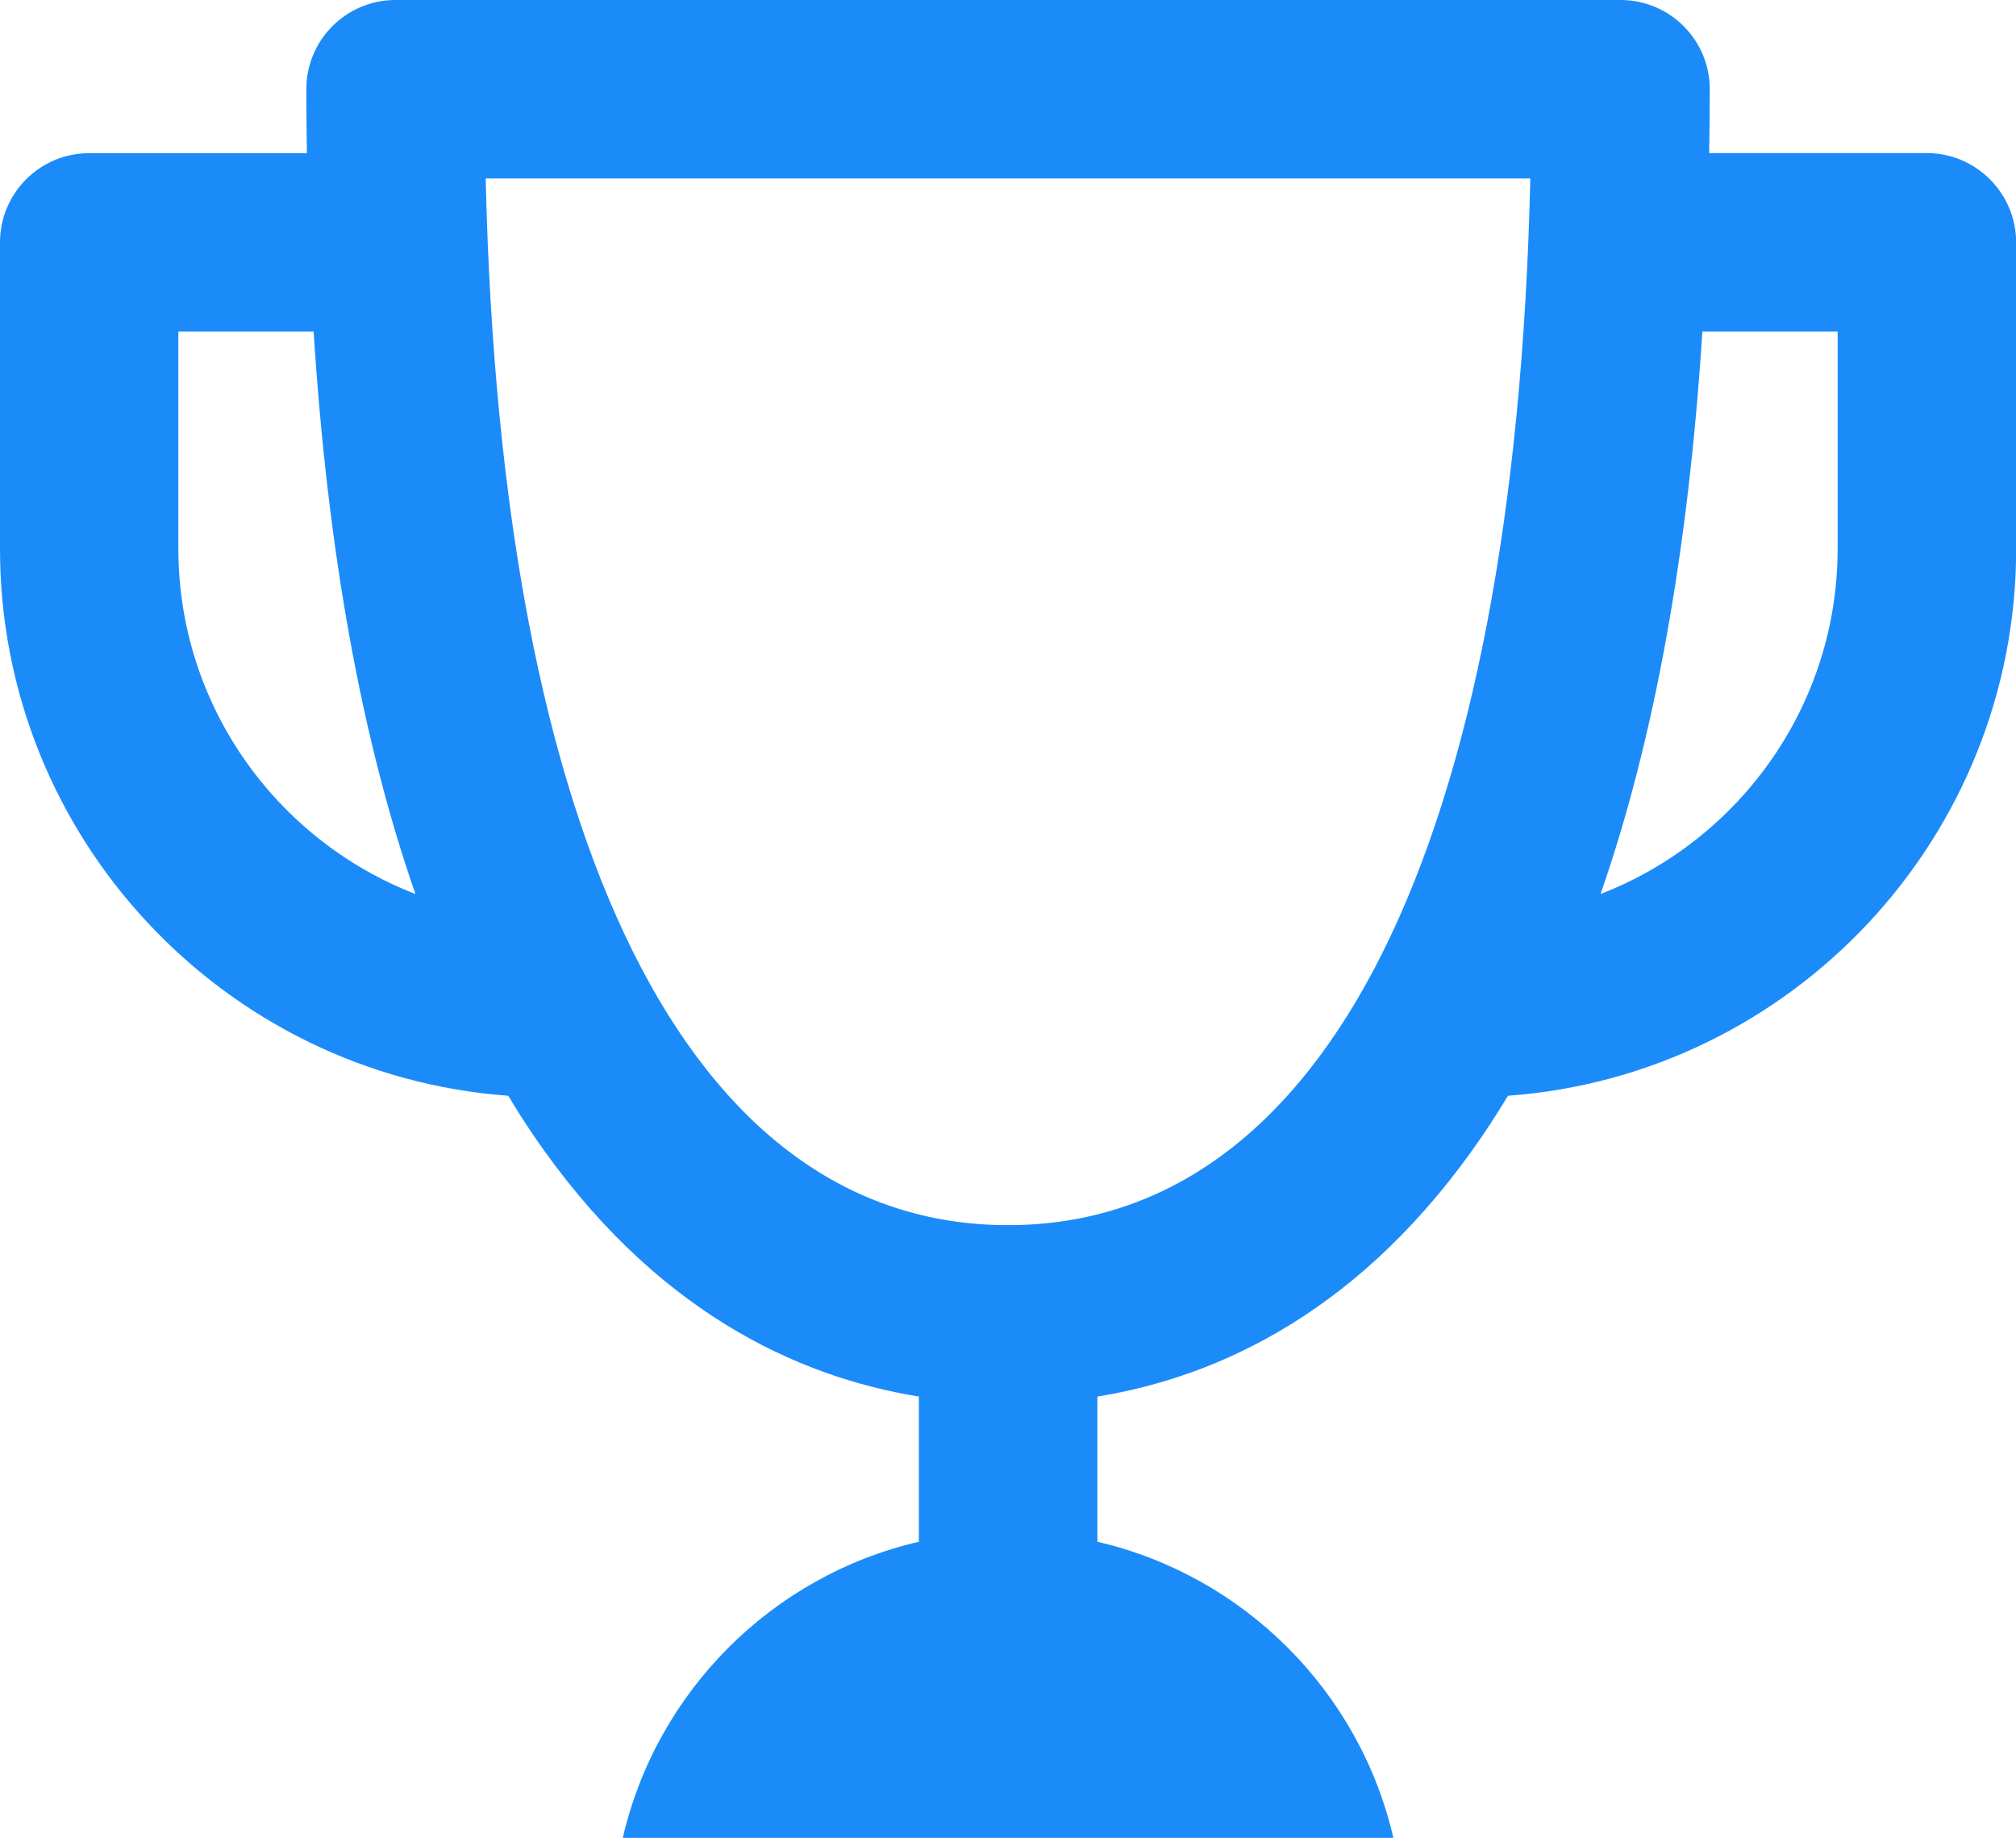 <?xml version="1.0" encoding="utf-8"?>
<!-- Generator: Adobe Illustrator 16.0.0, SVG Export Plug-In . SVG Version: 6.00 Build 0)  -->
<!DOCTYPE svg PUBLIC "-//W3C//DTD SVG 1.1//EN" "http://www.w3.org/Graphics/SVG/1.1/DTD/svg11.dtd">
<svg version="1.1" id="XMLID_2_" xmlns="http://www.w3.org/2000/svg" xmlns:xlink="http://www.w3.org/1999/xlink" x="0px" y="0px"
	 width="23.996px" height="21.873px" viewBox="0 0 23.996 21.873" enable-background="new 0 0 23.996 21.873"
	 xml:space="preserve">
<path id="i--trophy--blue--outline" fill="#1b8bf9" d="M22.934,1.822h-2.59c0.004-0.25,0.007-0.503,0.007-0.761
	C20.351,0.476,19.875,0,19.289,0H4.707C4.121,0,3.646,0.476,3.646,1.062c0,0.258,0.003,0.51,0.007,0.761H1.062
	C0.476,1.822,0,2.299,0,2.885v3.646c0,3.438,2.673,6.264,6.05,6.51c0.095,0.158,0.191,0.311,0.292,0.459
	c1.428,2.103,3.15,2.887,4.595,3.121v1.728c-1.745,0.404-3.121,1.779-3.524,3.524h9.172
	c-0.403-1.745-1.779-3.12-3.523-3.524v-1.728c1.443-0.234,3.167-1.019,4.594-3.121
	c0.1-0.147,0.197-0.301,0.293-0.459c3.377-0.246,6.049-3.071,6.049-6.51V2.885
	C23.996,2.299,23.52,1.822,22.934,1.822z M2.123,6.53v-2.584h1.61c0.167,2.621,0.572,4.857,1.212,6.694
	C3.297,10.003,2.123,8.401,2.123,6.53z M11.998,14.581c-3.793,0-6.036-4.521-6.217-12.457h12.434
	C18.033,10.06,15.791,14.581,11.998,14.581z M21.873,6.53c0,1.871-1.174,3.473-2.822,4.11
	c0.64-1.837,1.045-4.073,1.212-6.694h1.61V6.53z"/>
</svg>

